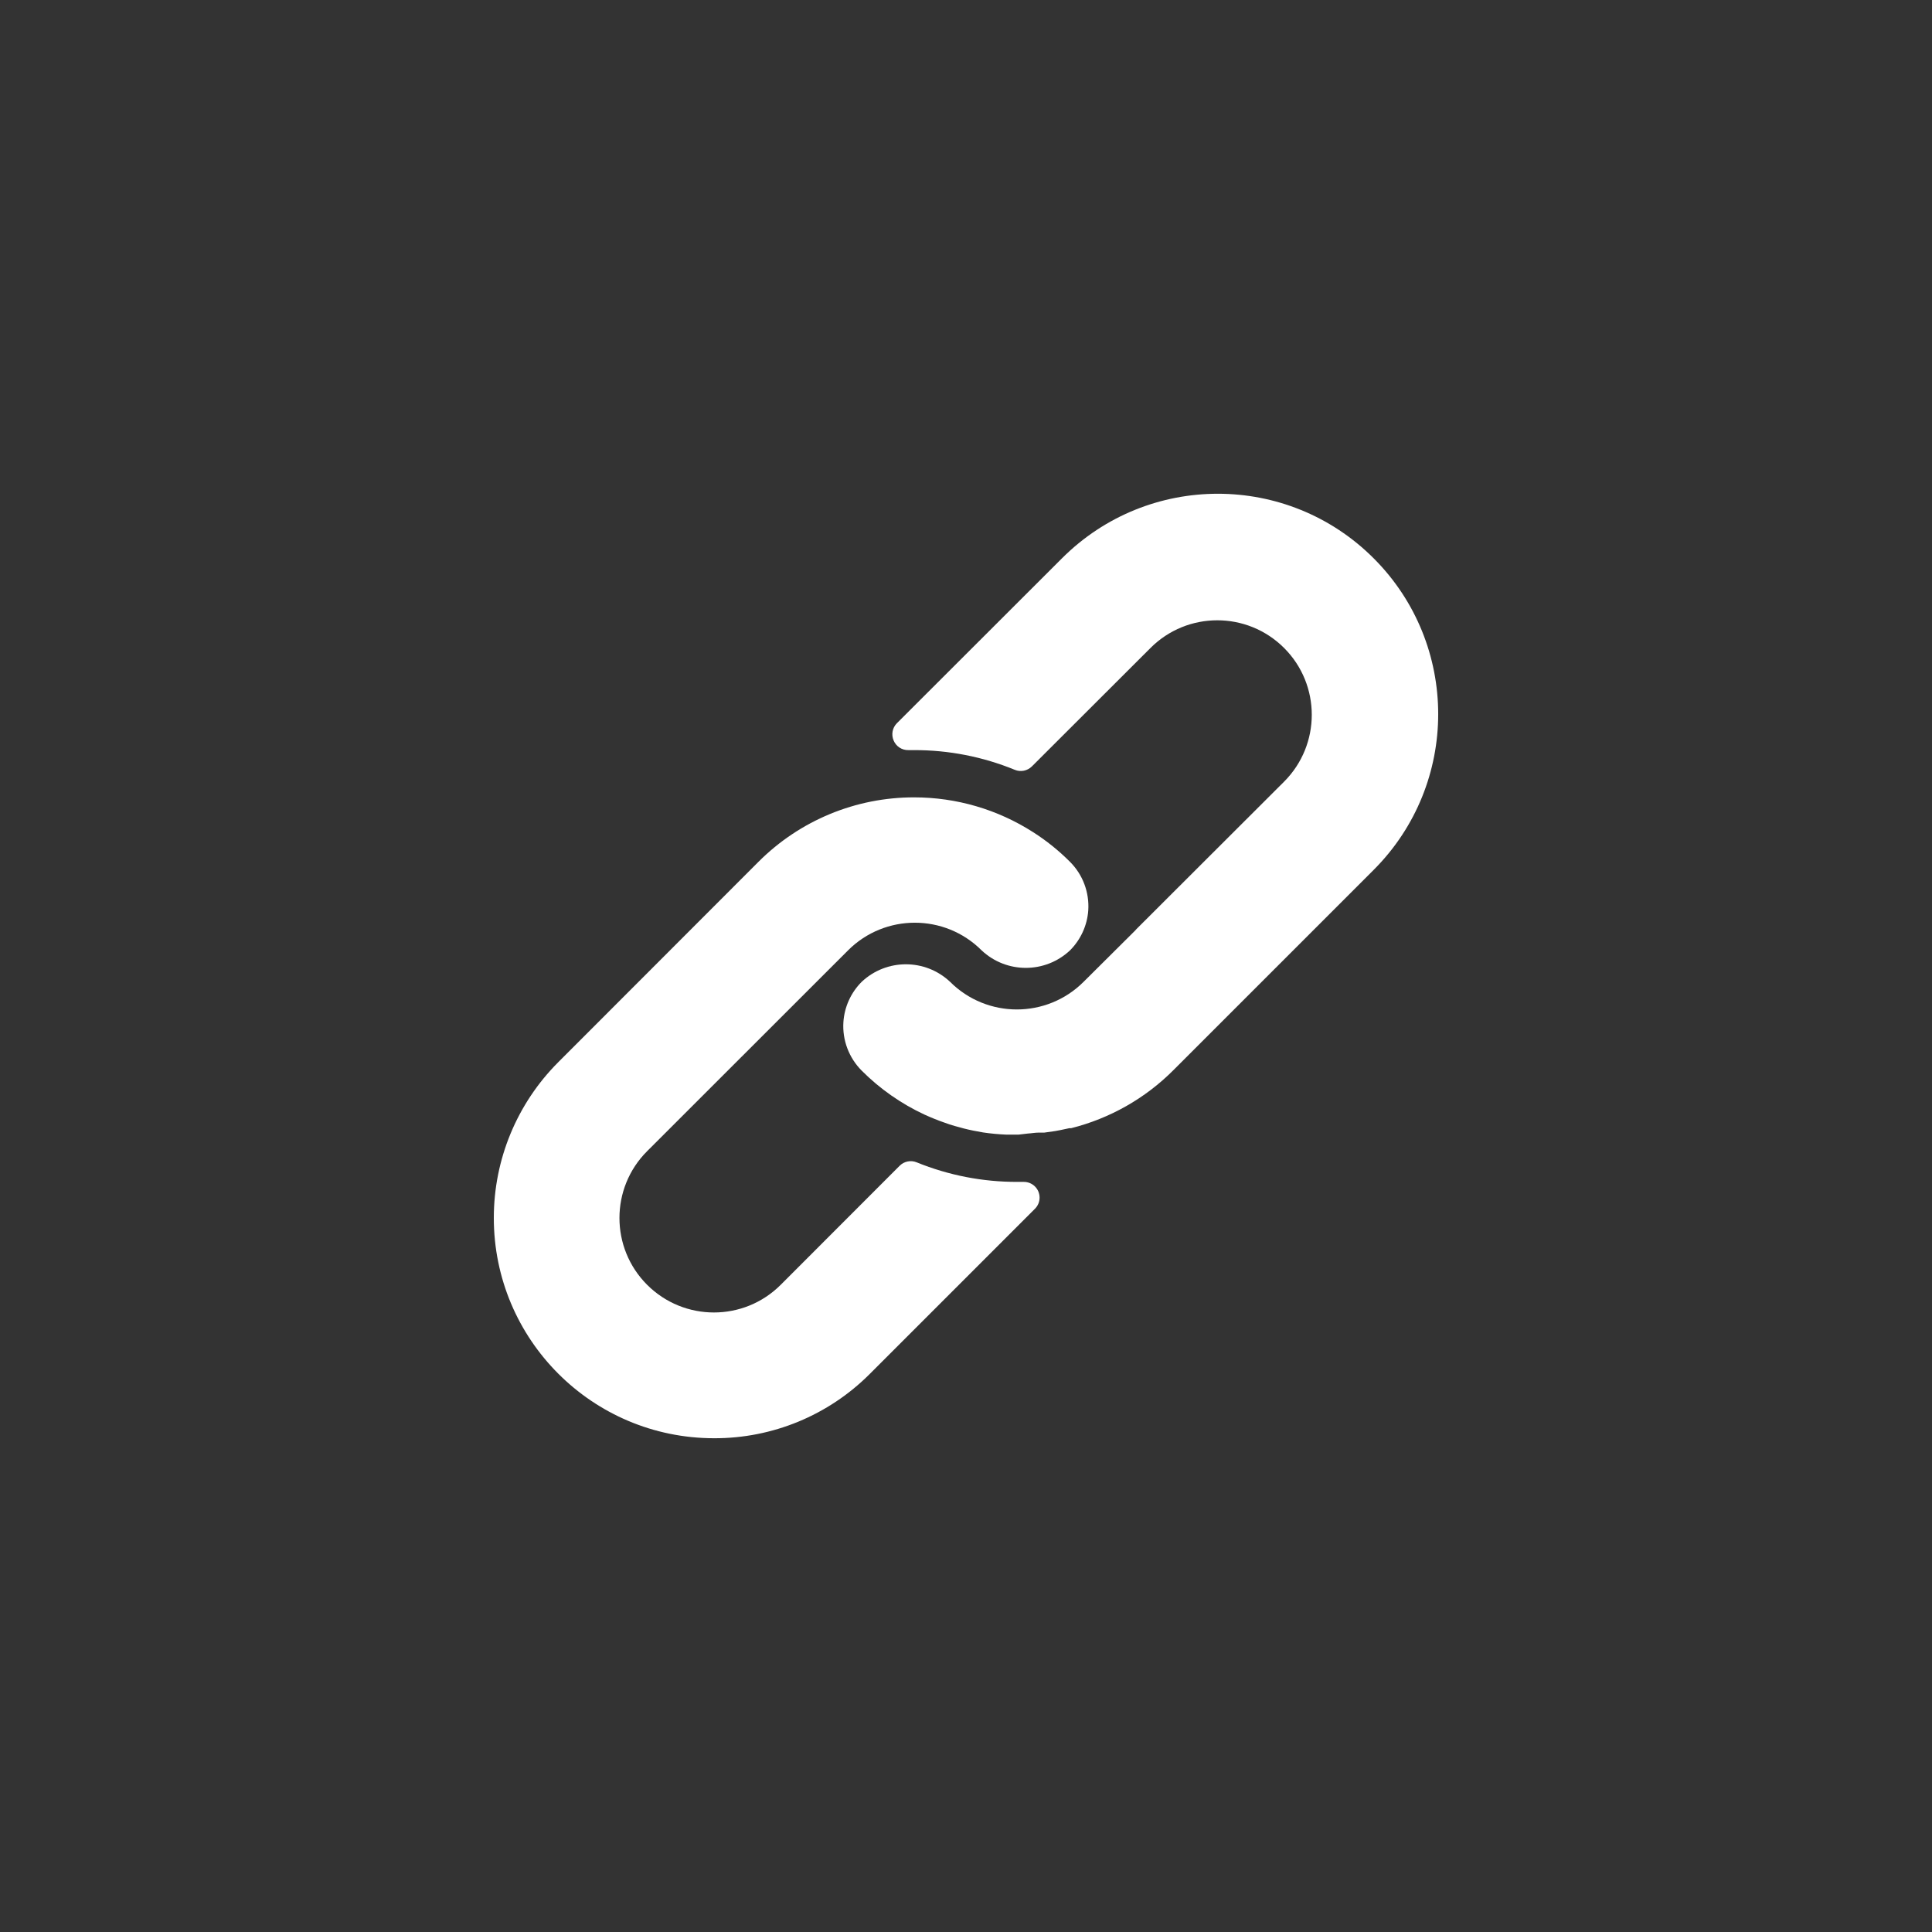<svg width="35" height="35" viewBox="0 0 35 35" fill="none" xmlns="http://www.w3.org/2000/svg">
<rect x="0" y="0" width="35" height="35" fill="#333333" stroke="none"/>
<path d="M19.385 15.614C19.182 15.41 18.957 15.229 18.715 15.075C18.072 14.663 17.325 14.445 16.562 14.445C15.503 14.443 14.487 14.864 13.739 15.614L10.112 19.244C9.366 19.991 8.946 21.005 8.946 22.061C8.944 24.266 10.73 26.054 12.935 26.055C13.992 26.059 15.008 25.64 15.755 24.892L18.749 21.898C18.803 21.844 18.834 21.771 18.833 21.694C18.832 21.537 18.704 21.41 18.546 21.411H18.432C17.807 21.413 17.187 21.293 16.607 21.057C16.501 21.013 16.378 21.038 16.297 21.12L14.144 23.275C13.475 23.944 12.392 23.944 11.723 23.275C11.055 22.607 11.055 21.523 11.723 20.855L15.364 17.216C16.032 16.549 17.114 16.549 17.782 17.216C18.232 17.64 18.934 17.64 19.385 17.216C19.578 17.022 19.696 16.765 19.715 16.492C19.736 16.165 19.616 15.845 19.385 15.614Z" fill="white"/>
<path d="M24.885 10.114C23.326 8.555 20.799 8.555 19.239 10.114L16.248 13.102C16.166 13.184 16.143 13.308 16.189 13.415C16.234 13.523 16.34 13.592 16.457 13.589H16.562C17.187 13.588 17.806 13.709 18.384 13.946C18.491 13.99 18.613 13.965 18.695 13.883L20.842 11.739C21.51 11.07 22.594 11.07 23.263 11.739C23.931 12.407 23.931 13.491 23.263 14.16L20.588 16.831L20.565 16.857L19.63 17.787C18.962 18.454 17.88 18.454 17.212 17.787C16.762 17.363 16.06 17.363 15.61 17.787C15.415 17.982 15.297 18.241 15.279 18.517C15.258 18.843 15.379 19.163 15.61 19.395C15.94 19.726 16.326 19.996 16.75 20.193C16.81 20.222 16.87 20.244 16.93 20.27C16.99 20.296 17.052 20.316 17.112 20.338C17.172 20.361 17.235 20.381 17.295 20.398L17.463 20.444C17.577 20.473 17.691 20.495 17.808 20.515C17.949 20.536 18.091 20.549 18.233 20.555H18.45L18.621 20.535C18.683 20.532 18.749 20.518 18.823 20.518H18.92L19.117 20.49L19.208 20.473L19.373 20.438H19.405C20.105 20.262 20.745 19.9 21.255 19.389L24.885 15.759C26.444 14.2 26.444 11.673 24.885 10.114Z" fill="white"/>
</svg>
